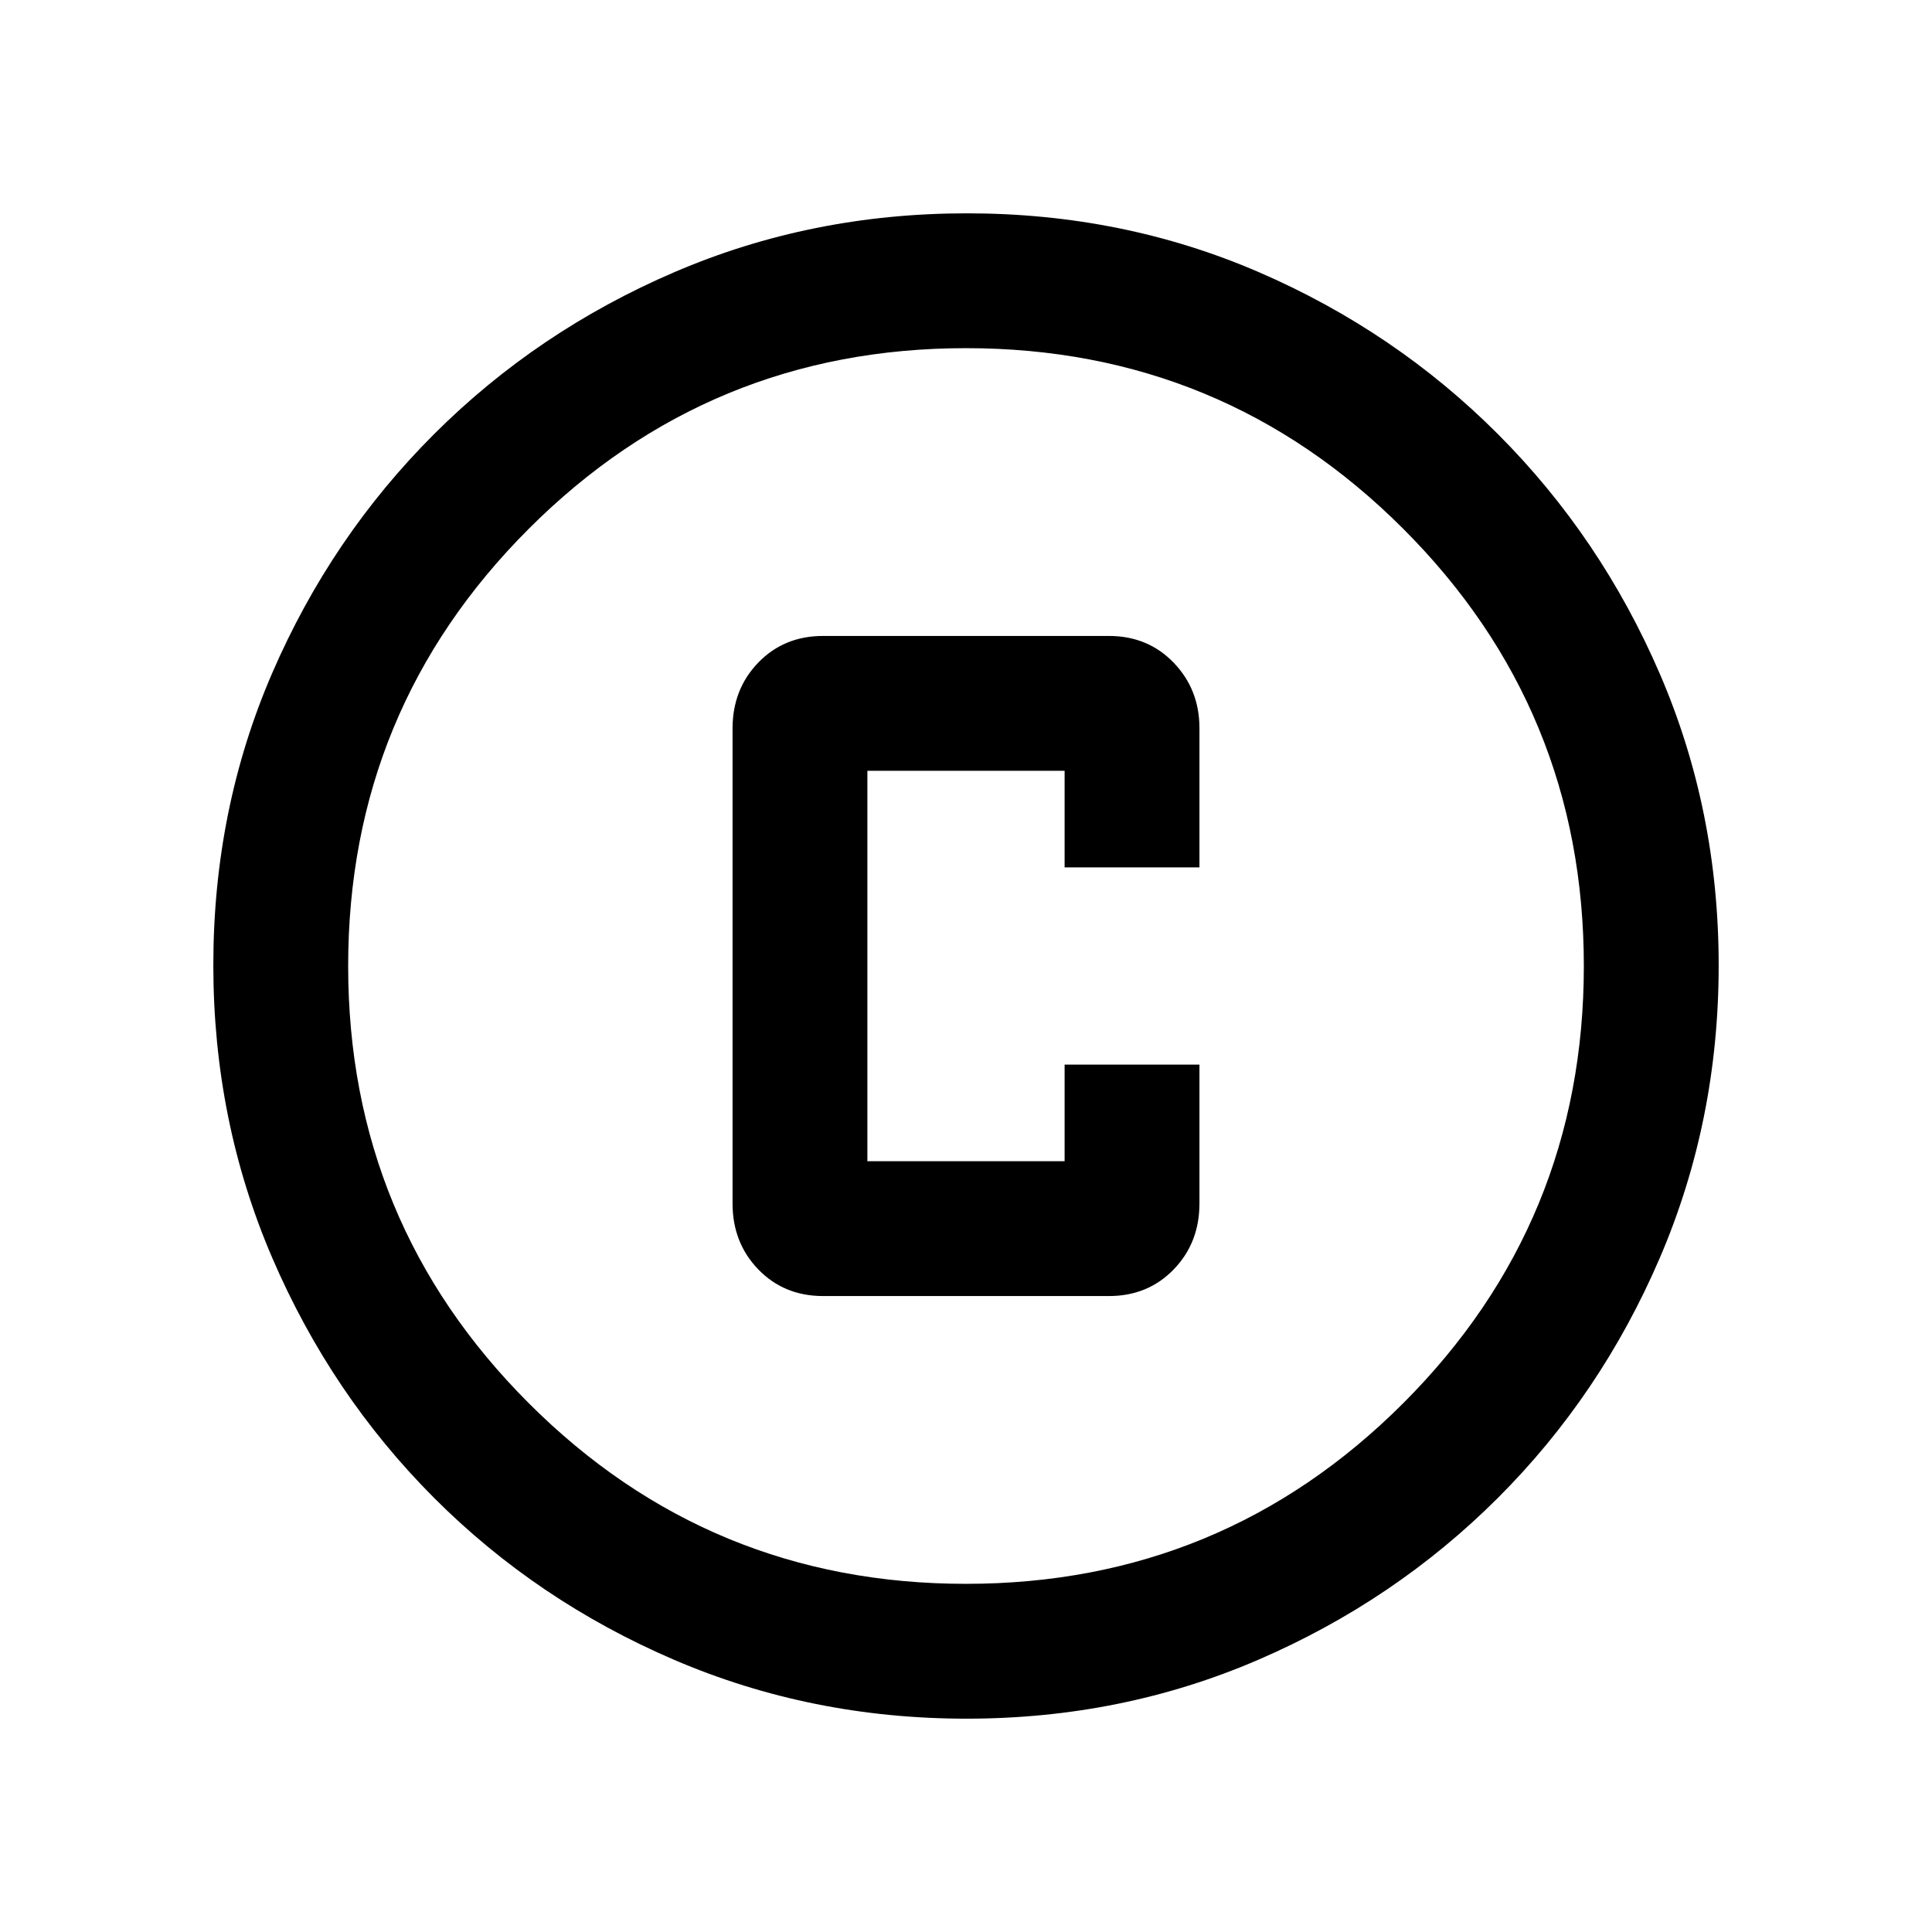 <svg xmlns="http://www.w3.org/2000/svg" height="20" viewBox="0 -960 960 960" width="20"><path d="M409-316h142q19.4 0 32.2-13.23Q596-342.45 596-362v-69h-67v48h-98v-194h98v48h67v-69.19q0-19.21-12.8-32.51Q570.4-644 551-644H409q-19.4 0-32.2 13.22Q364-617.55 364-598v236q0 19.55 12.8 32.77Q389.6-316 409-316Zm71.28 210q-77.19 0-145.35-29.26-68.15-29.27-119.29-80.5Q164.5-267 135.25-335.05 106-403.09 106-480.46q0-77.45 29.26-145.11 29.27-67.65 80.5-118.79Q267-795.5 335.05-824.75 403.09-854 480.46-854q77.45 0 145.11 29.26 67.65 29.27 118.79 80.5Q795.5-693 824.75-625.19T854-480.28q0 77.19-29.26 145.35-29.27 68.15-80.5 119.29Q693-164.5 625.19-135.25T480.28-106Zm-.28-67q127.5 0 217.25-89.75T787-480q0-127.5-89.75-217.25T480-787q-127.5 0-217.25 89.75T173-480q0 127.5 89.75 217.25T480-173Zm0-307Z"/></svg>